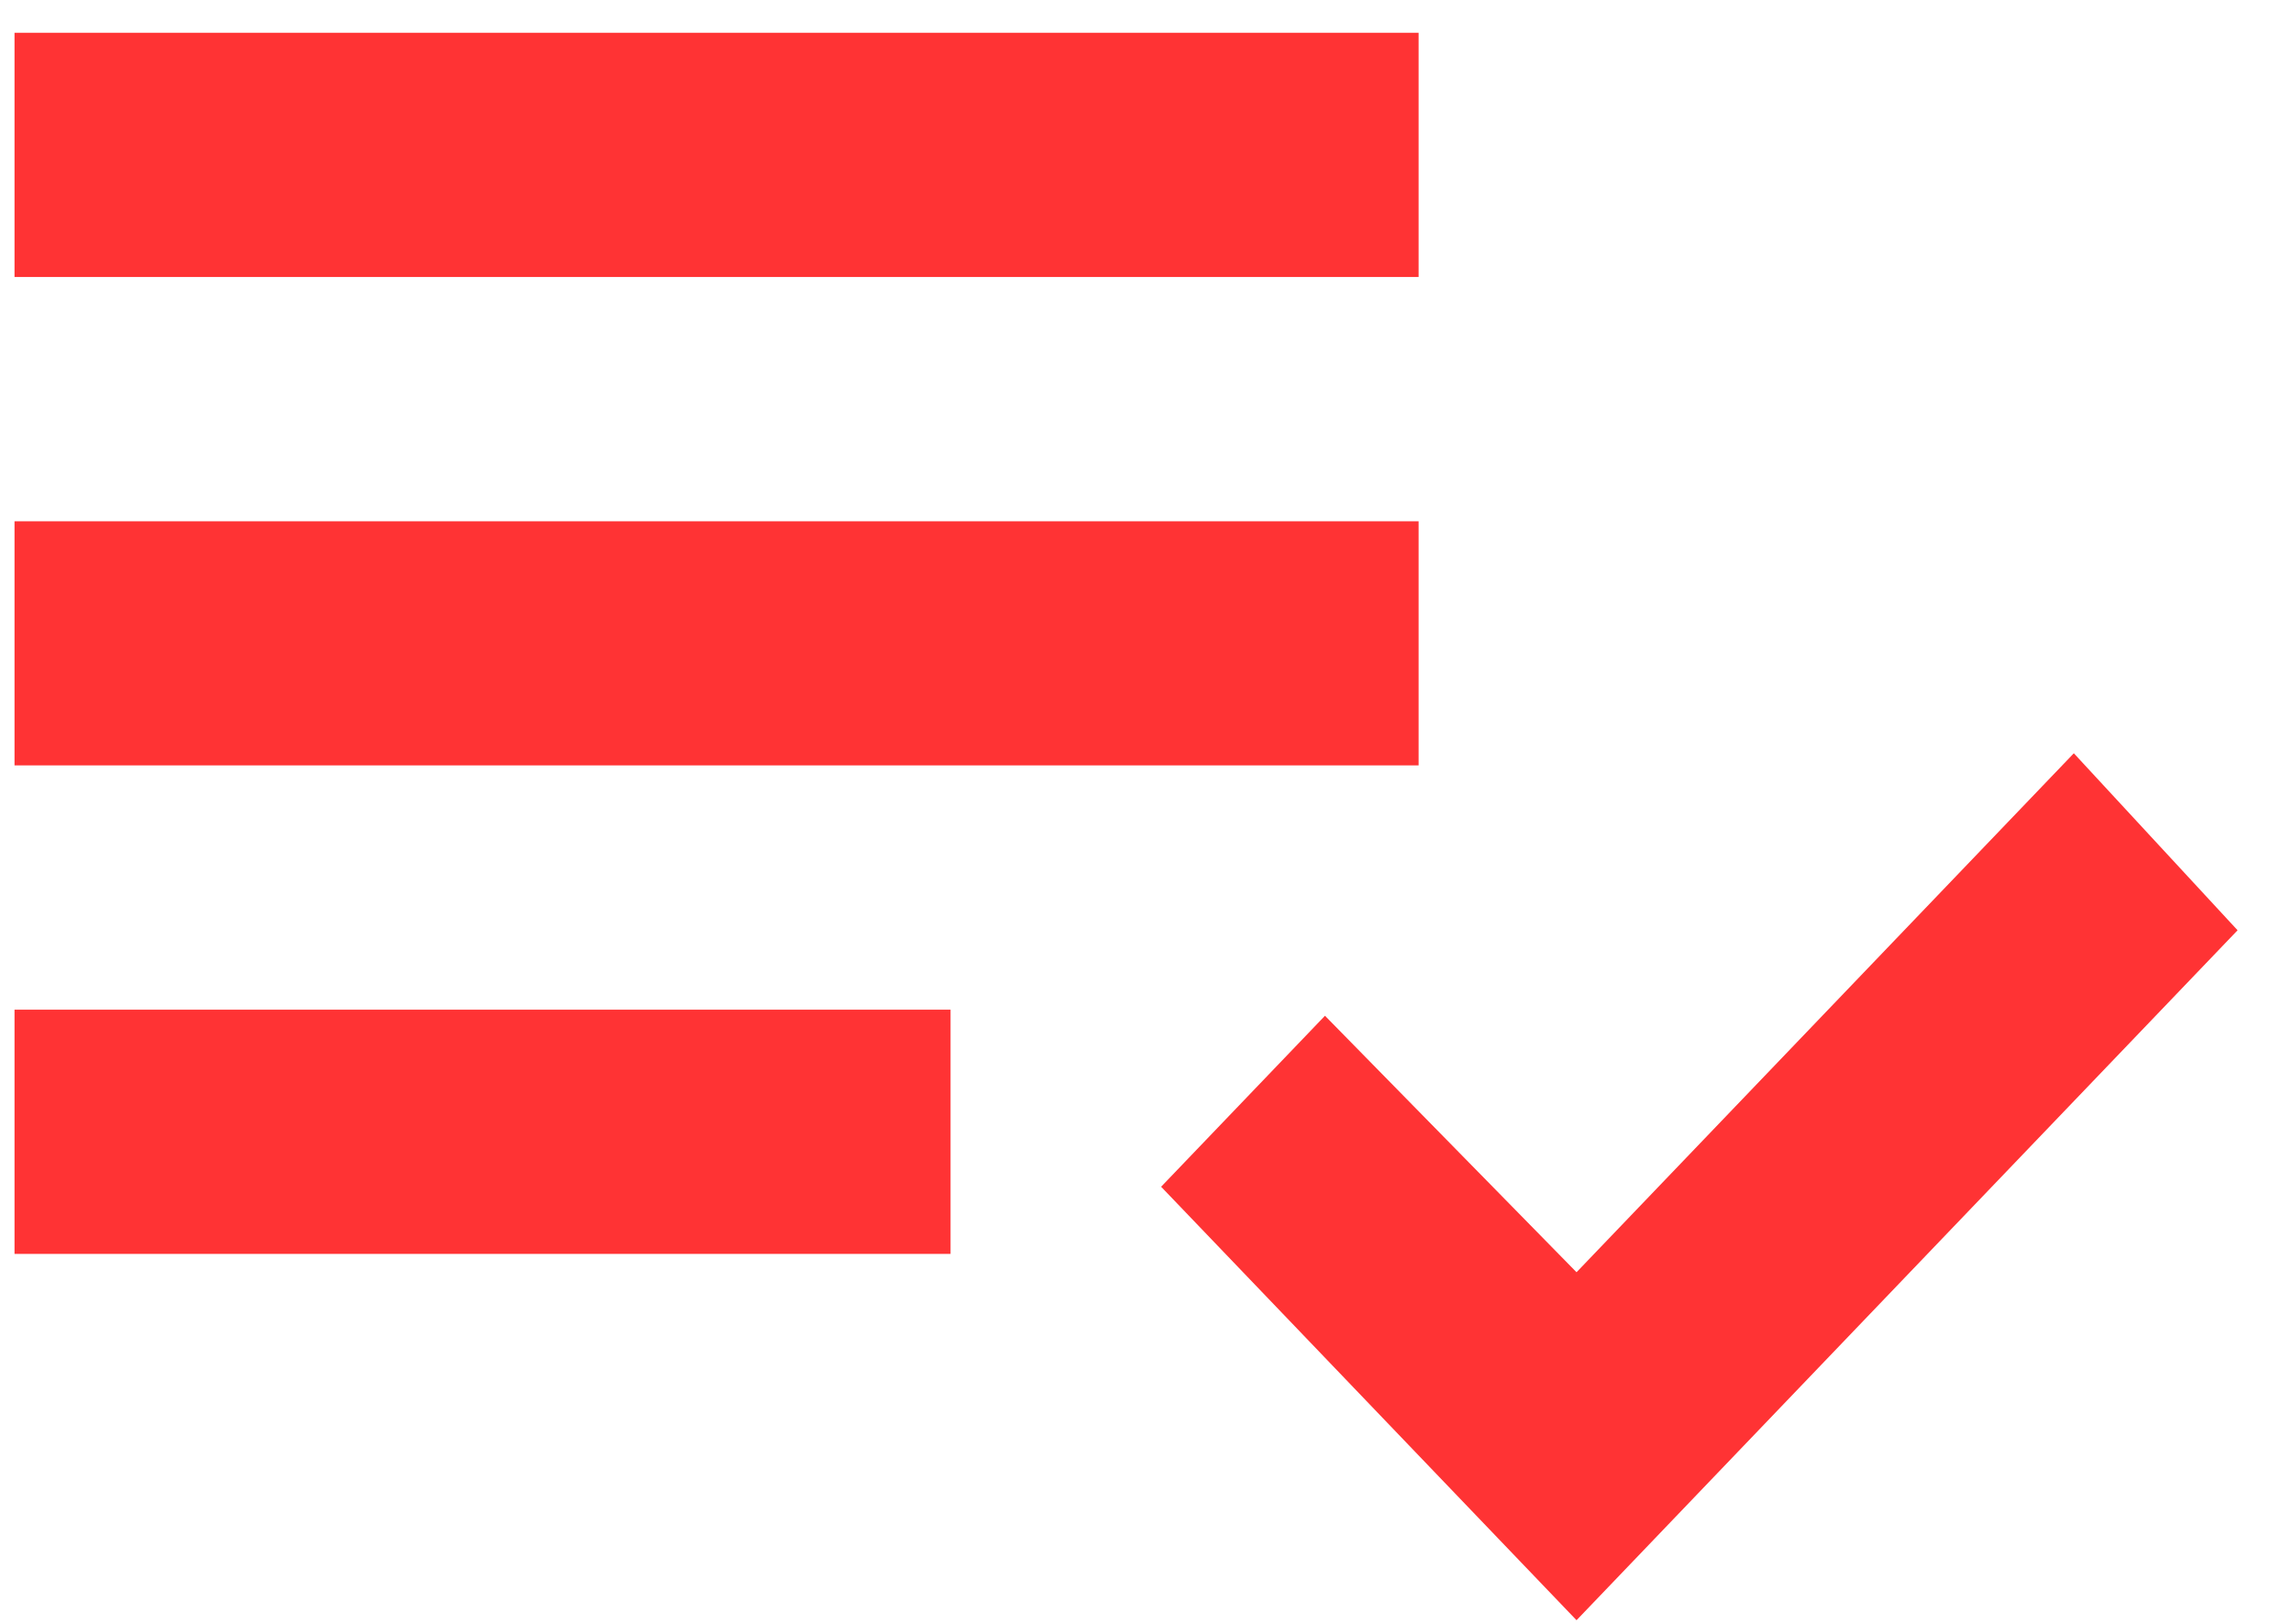 <svg width="24" height="17" viewBox="0 0 24 17" fill="none" xmlns="http://www.w3.org/2000/svg">
<path d="M0.152 13.127V10.57H9.949V13.127H0.152ZM0.152 8.013V5.457H14.848V8.013H0.152ZM0.152 2.9V0.343H14.848V2.9H0.152ZM16.501 16.962L12.153 12.424L13.868 10.634L16.501 13.319L21.706 7.886L23.42 9.739L16.501 16.962Z" fill="#FF3334"/>
</svg>
